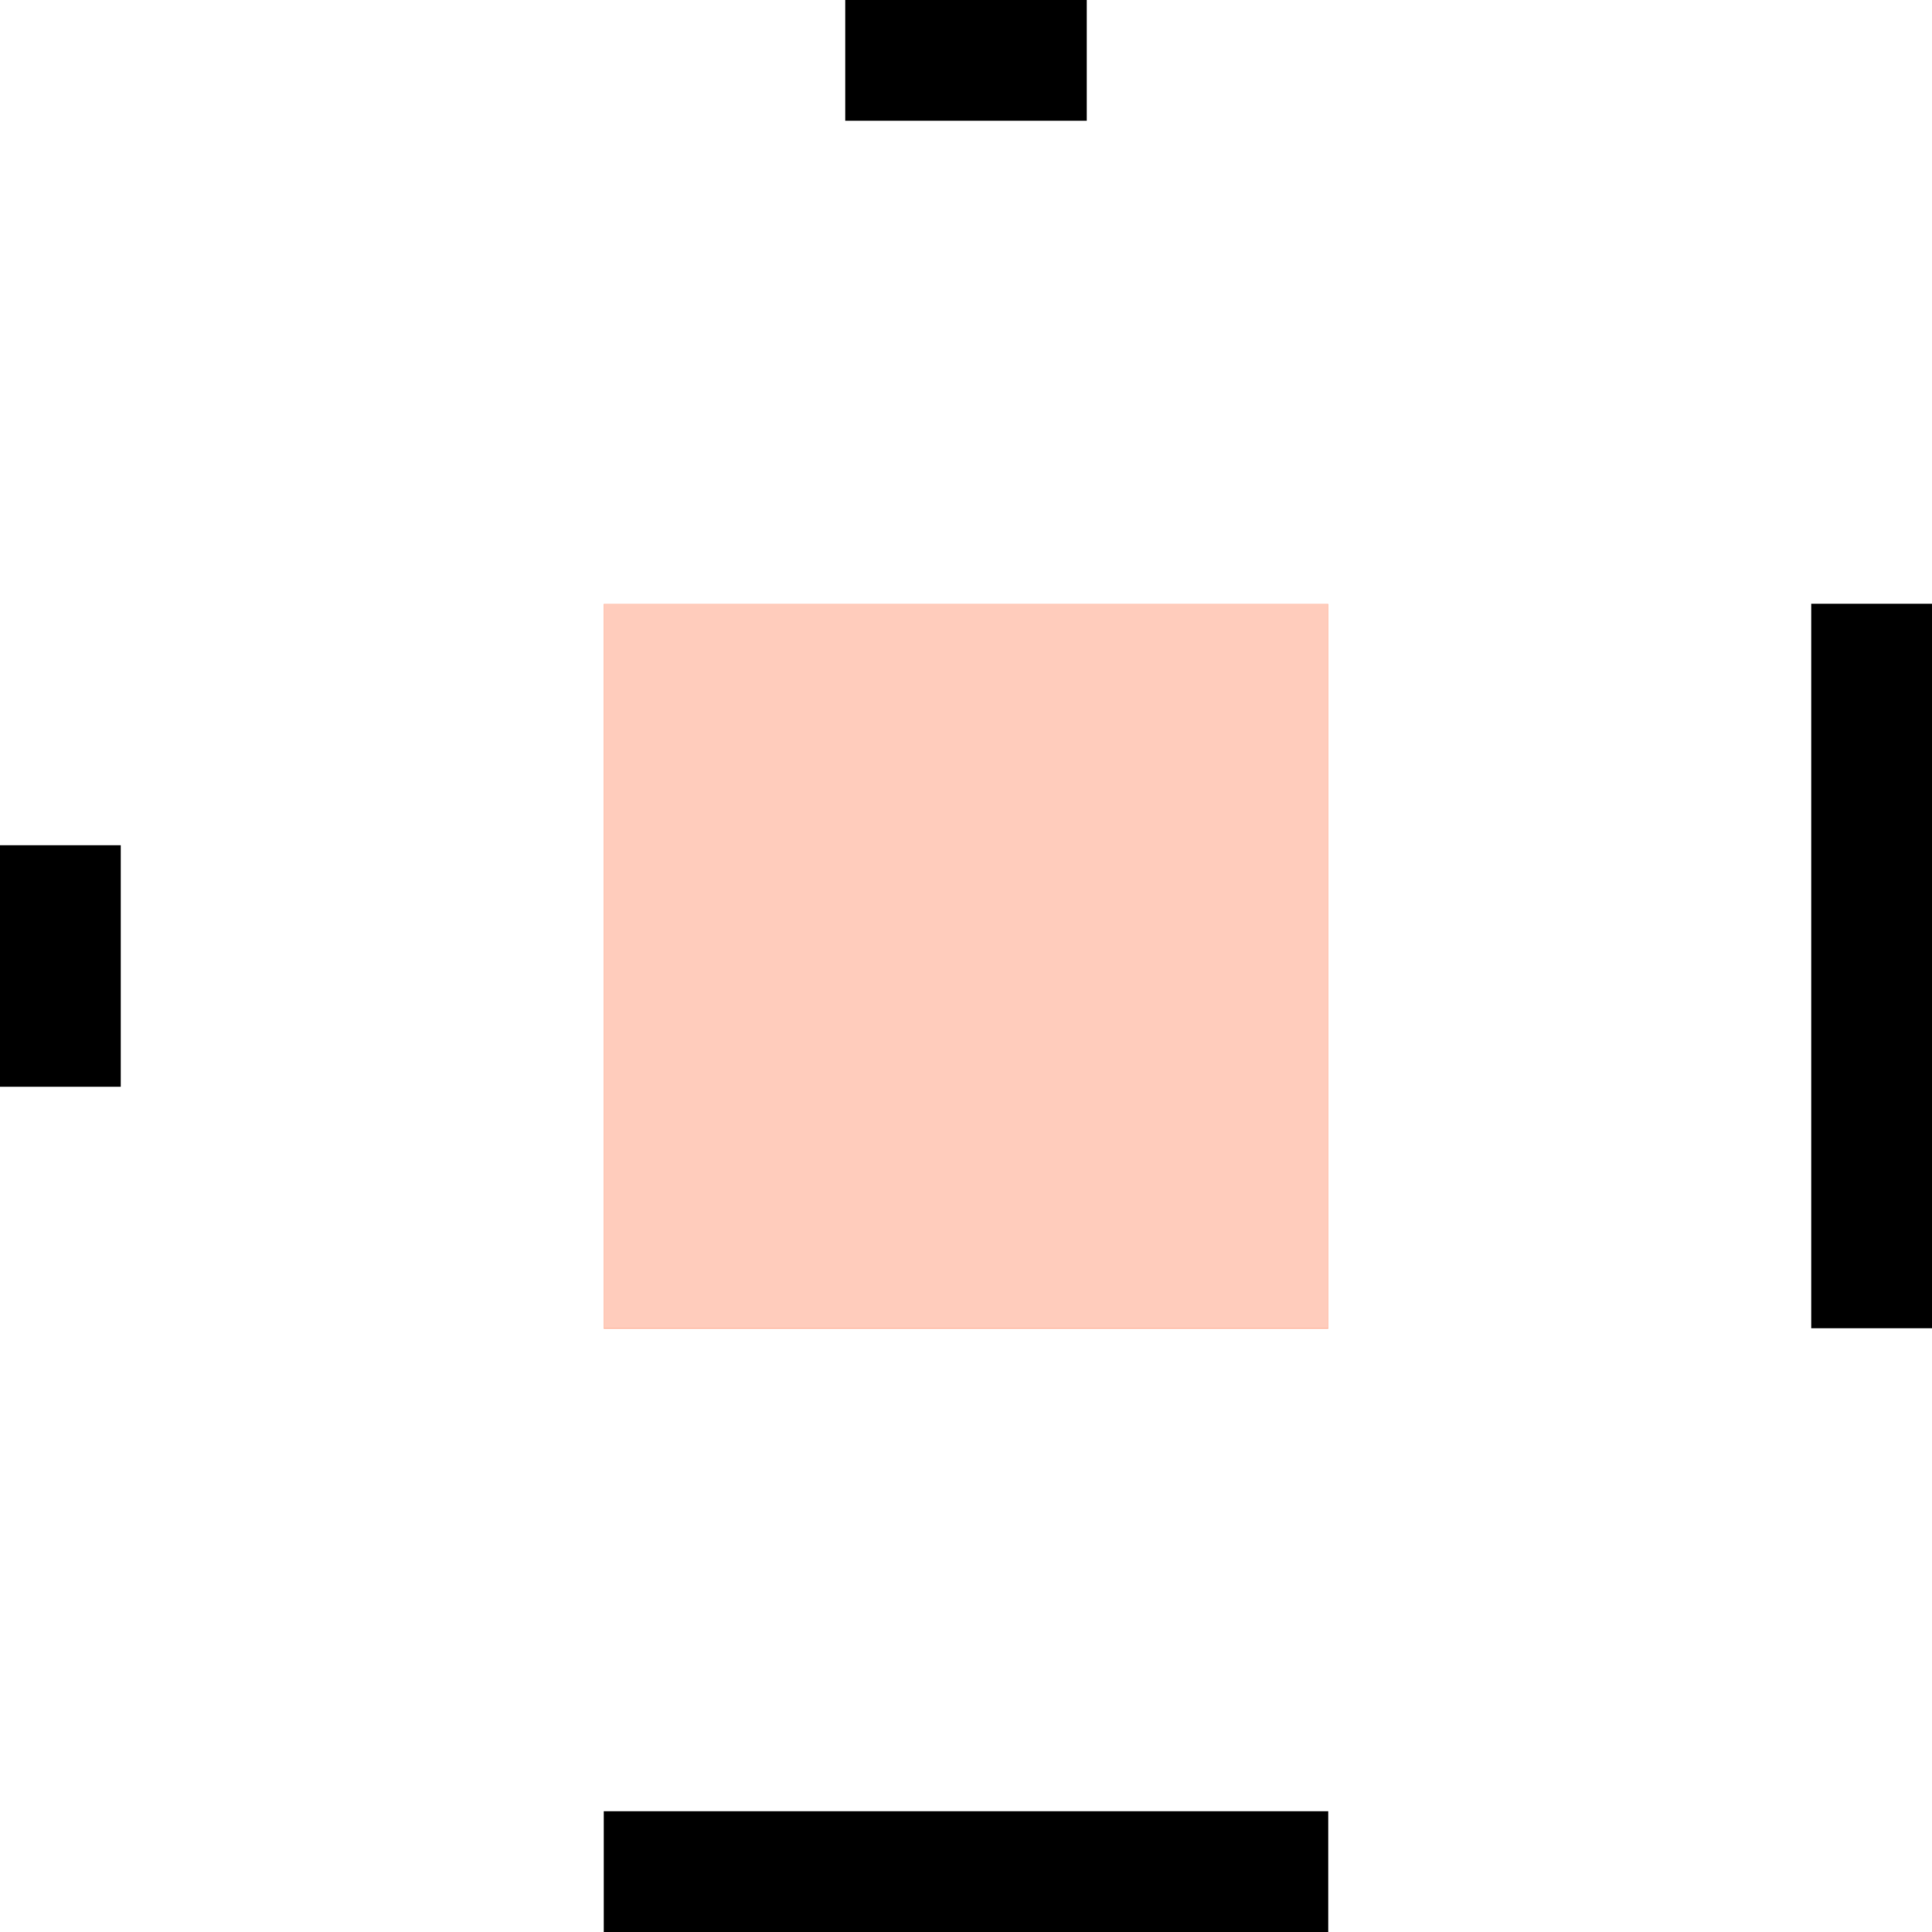 <?xml version="1.0" encoding="UTF-8" standalone="no"?>
<!-- Created with Inkscape (http://www.inkscape.org/) -->

<svg
   xmlns:dc="http://purl.org/dc/elements/1.1/"
   xmlns:cc="http://creativecommons.org/ns#"
   xmlns:rdf="http://www.w3.org/1999/02/22-rdf-syntax-ns#"
   xmlns:svg="http://www.w3.org/2000/svg"
   xmlns="http://www.w3.org/2000/svg"
   xmlns:sodipodi="http://sodipodi.sourceforge.net/DTD/sodipodi-0.dtd"
   xmlns:inkscape="http://www.inkscape.org/namespaces/inkscape"
   width="16"
   height="16"
   id="svg3767"
   version="1.1"
   inkscape:version="0.48.4 r9939"
   sodipodi:docname="page_orange.svg"
   inkscape:export-filename="C:\Users\Antonio\Desktop\9patchSources\page.png"
   inkscape:export-xdpi="90"
   inkscape:export-ydpi="90">
  <defs
     id="defs3769">
    <filter
       inkscape:collect="always"
       id="filter3760"
       x="-0.78"
       width="2.56"
       y="-0.78"
       height="2.56"
       color-interpolation-filters="sRGB">
      <feGaussianBlur
         inkscape:collect="always"
         stdDeviation="0.975"
         id="feGaussianBlur3762" />
    </filter>
  </defs>
  <sodipodi:namedview
     id="base"
     pagecolor="#ffffff"
     bordercolor="#666666"
     borderopacity="1.0"
     inkscape:pageopacity="0.0"
     inkscape:pageshadow="2"
     inkscape:zoom="23.718344"
     inkscape:cx="-5.6525375"
     inkscape:cy="6.5737037"
     inkscape:document-units="px"
     inkscape:current-layer="layer2"
     showgrid="true"
     inkscape:window-width="1867"
     inkscape:window-height="1056"
     inkscape:window-x="53"
     inkscape:window-y="24"
     inkscape:window-maximized="1">
    <inkscape:grid
       type="xygrid"
       id="grid3775"
       empspacing="5"
       visible="true"
       enabled="true"
       snapvisiblegridlinesonly="true" />
  </sodipodi:namedview>
  <g
     inkscape:label="Shadow"
     inkscape:groupmode="layer"
     id="layer1"
     transform="translate(0,-1036.362)"
     style="display:inline">
    <rect
       style="opacity:0.871;fill:#ff5722;fill-opacity:1;filter:url(#filter3760)"
       id="rect3777"
       width="3"
       height="3"
       x="3"
       y="1046.362"
       inkscape:export-xdpi="90"
       inkscape:export-ydpi="90"
       transform="matrix(2,0,0,2,-1,-1051.358)" />
    <rect
       style="fill:#000000;fill-opacity:1"
       id="rect4346"
       width="6"
       height="1"
       x="5"
       y="1051.362" />
    <rect
       style="fill:#000000;fill-opacity:1"
       id="rect4348"
       width="1"
       height="6"
       x="15"
       y="1041.362" />
    <rect
       style="fill:#000000;fill-opacity:1"
       id="rect4350"
       width="2"
       height="1"
       x="7"
       y="1036.362" />
    <rect
       style="fill:#000000;fill-opacity:1"
       id="rect4352"
       width="1"
       height="2"
       x="0"
       y="1043.362" />
  </g>
  <g
     inkscape:groupmode="layer"
     id="layer2"
     inkscape:label="Capa 1"
     transform="translate(0,7)"
     style="display:inline">
    <rect
       style="fill:#ffccbc;fill-opacity:1"
       id="rect3777-1"
       width="6"
       height="6"
       x="5"
       y="-2" />
  </g>
</svg>

